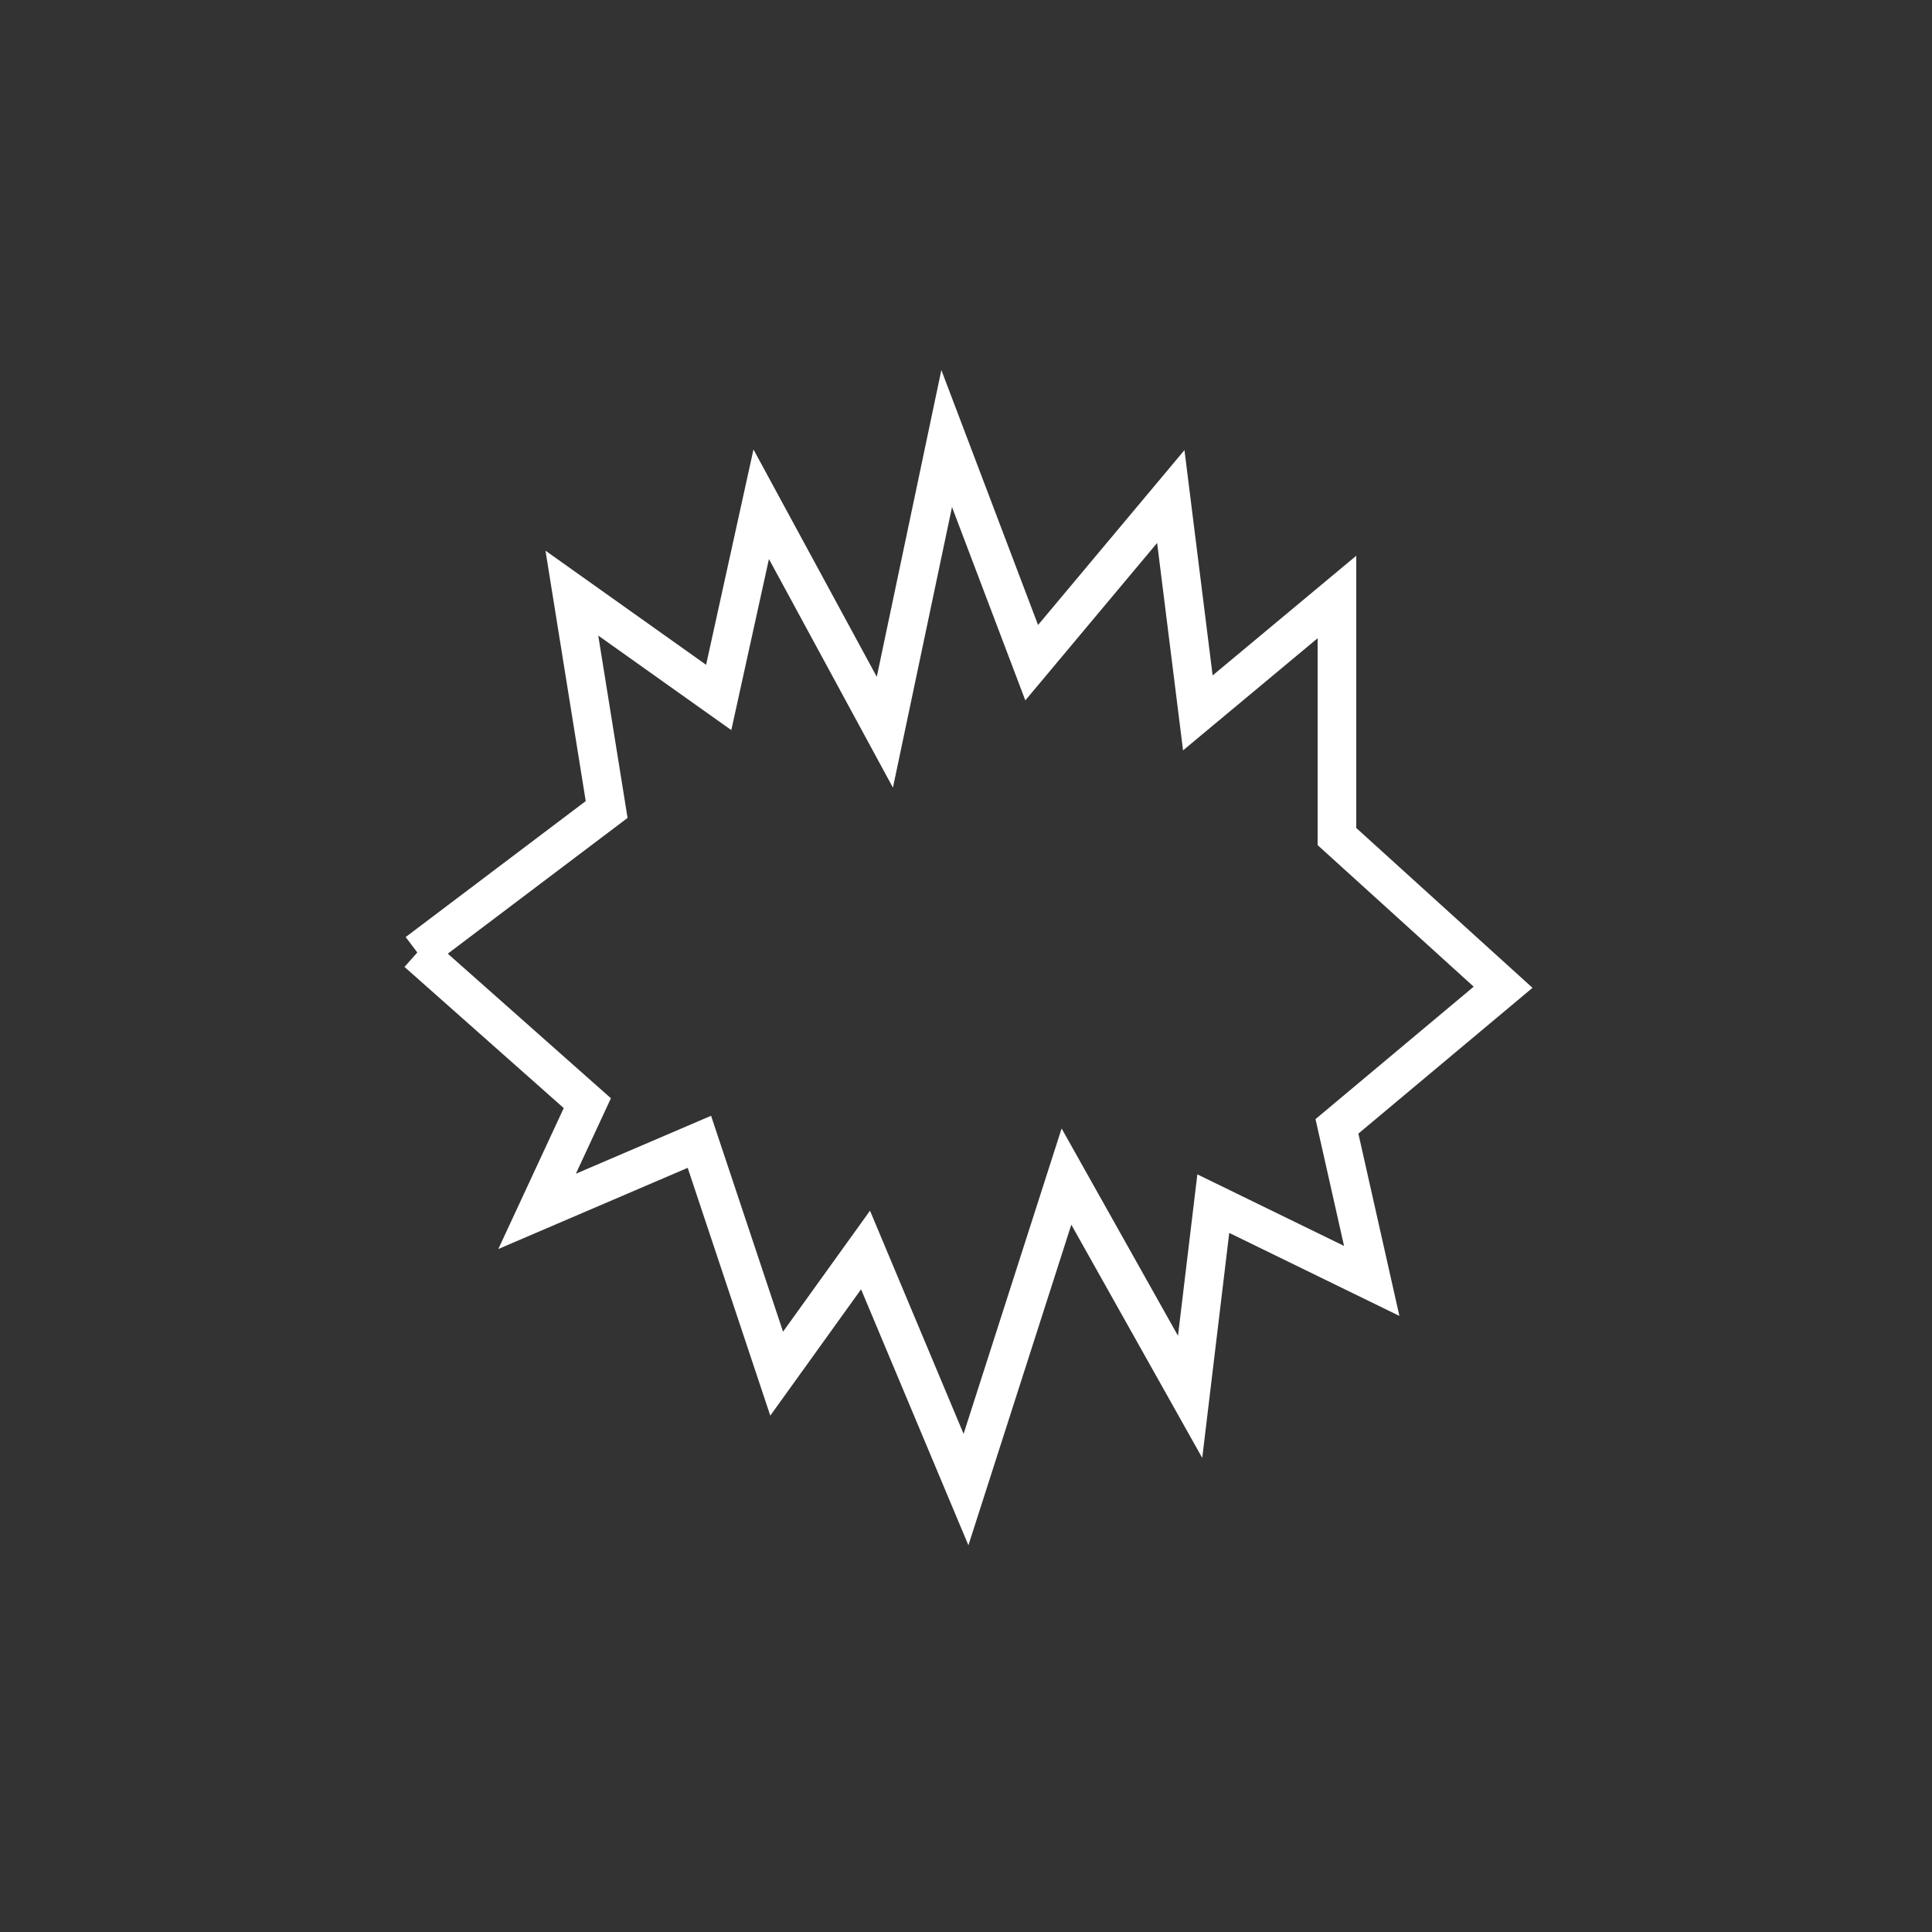 <svg xmlns:xlink="http://www.w3.org/1999/xlink" width="400" height="400" viewBox="0 0 400 400"><rect x="0" y="0" width="400" height="400" fill="#333333" stroke="none"/><polyline points="86.4 197.2 125.6 167.6 118.4 122.8 148.8 144.4 157.6 104.4 183.2 151.6 196 90.8 213.6 137.2 242.4 102.8 248 147.6 276.8 123.6 276.8 173.2 311.2 204.4 276.8 233.2 284 265.2 251.2 249.2 246.4 289.2 220.8 243.6 200 308.4 179.2 258.8 160.8 284.4 144.8 236.4 111.2 250.8 121.6 228.4 86.4 197.2" transform="matrix(1 0 0 1 0 0)" style="fill:none;stroke:#fff;stroke-width:8"/></svg>